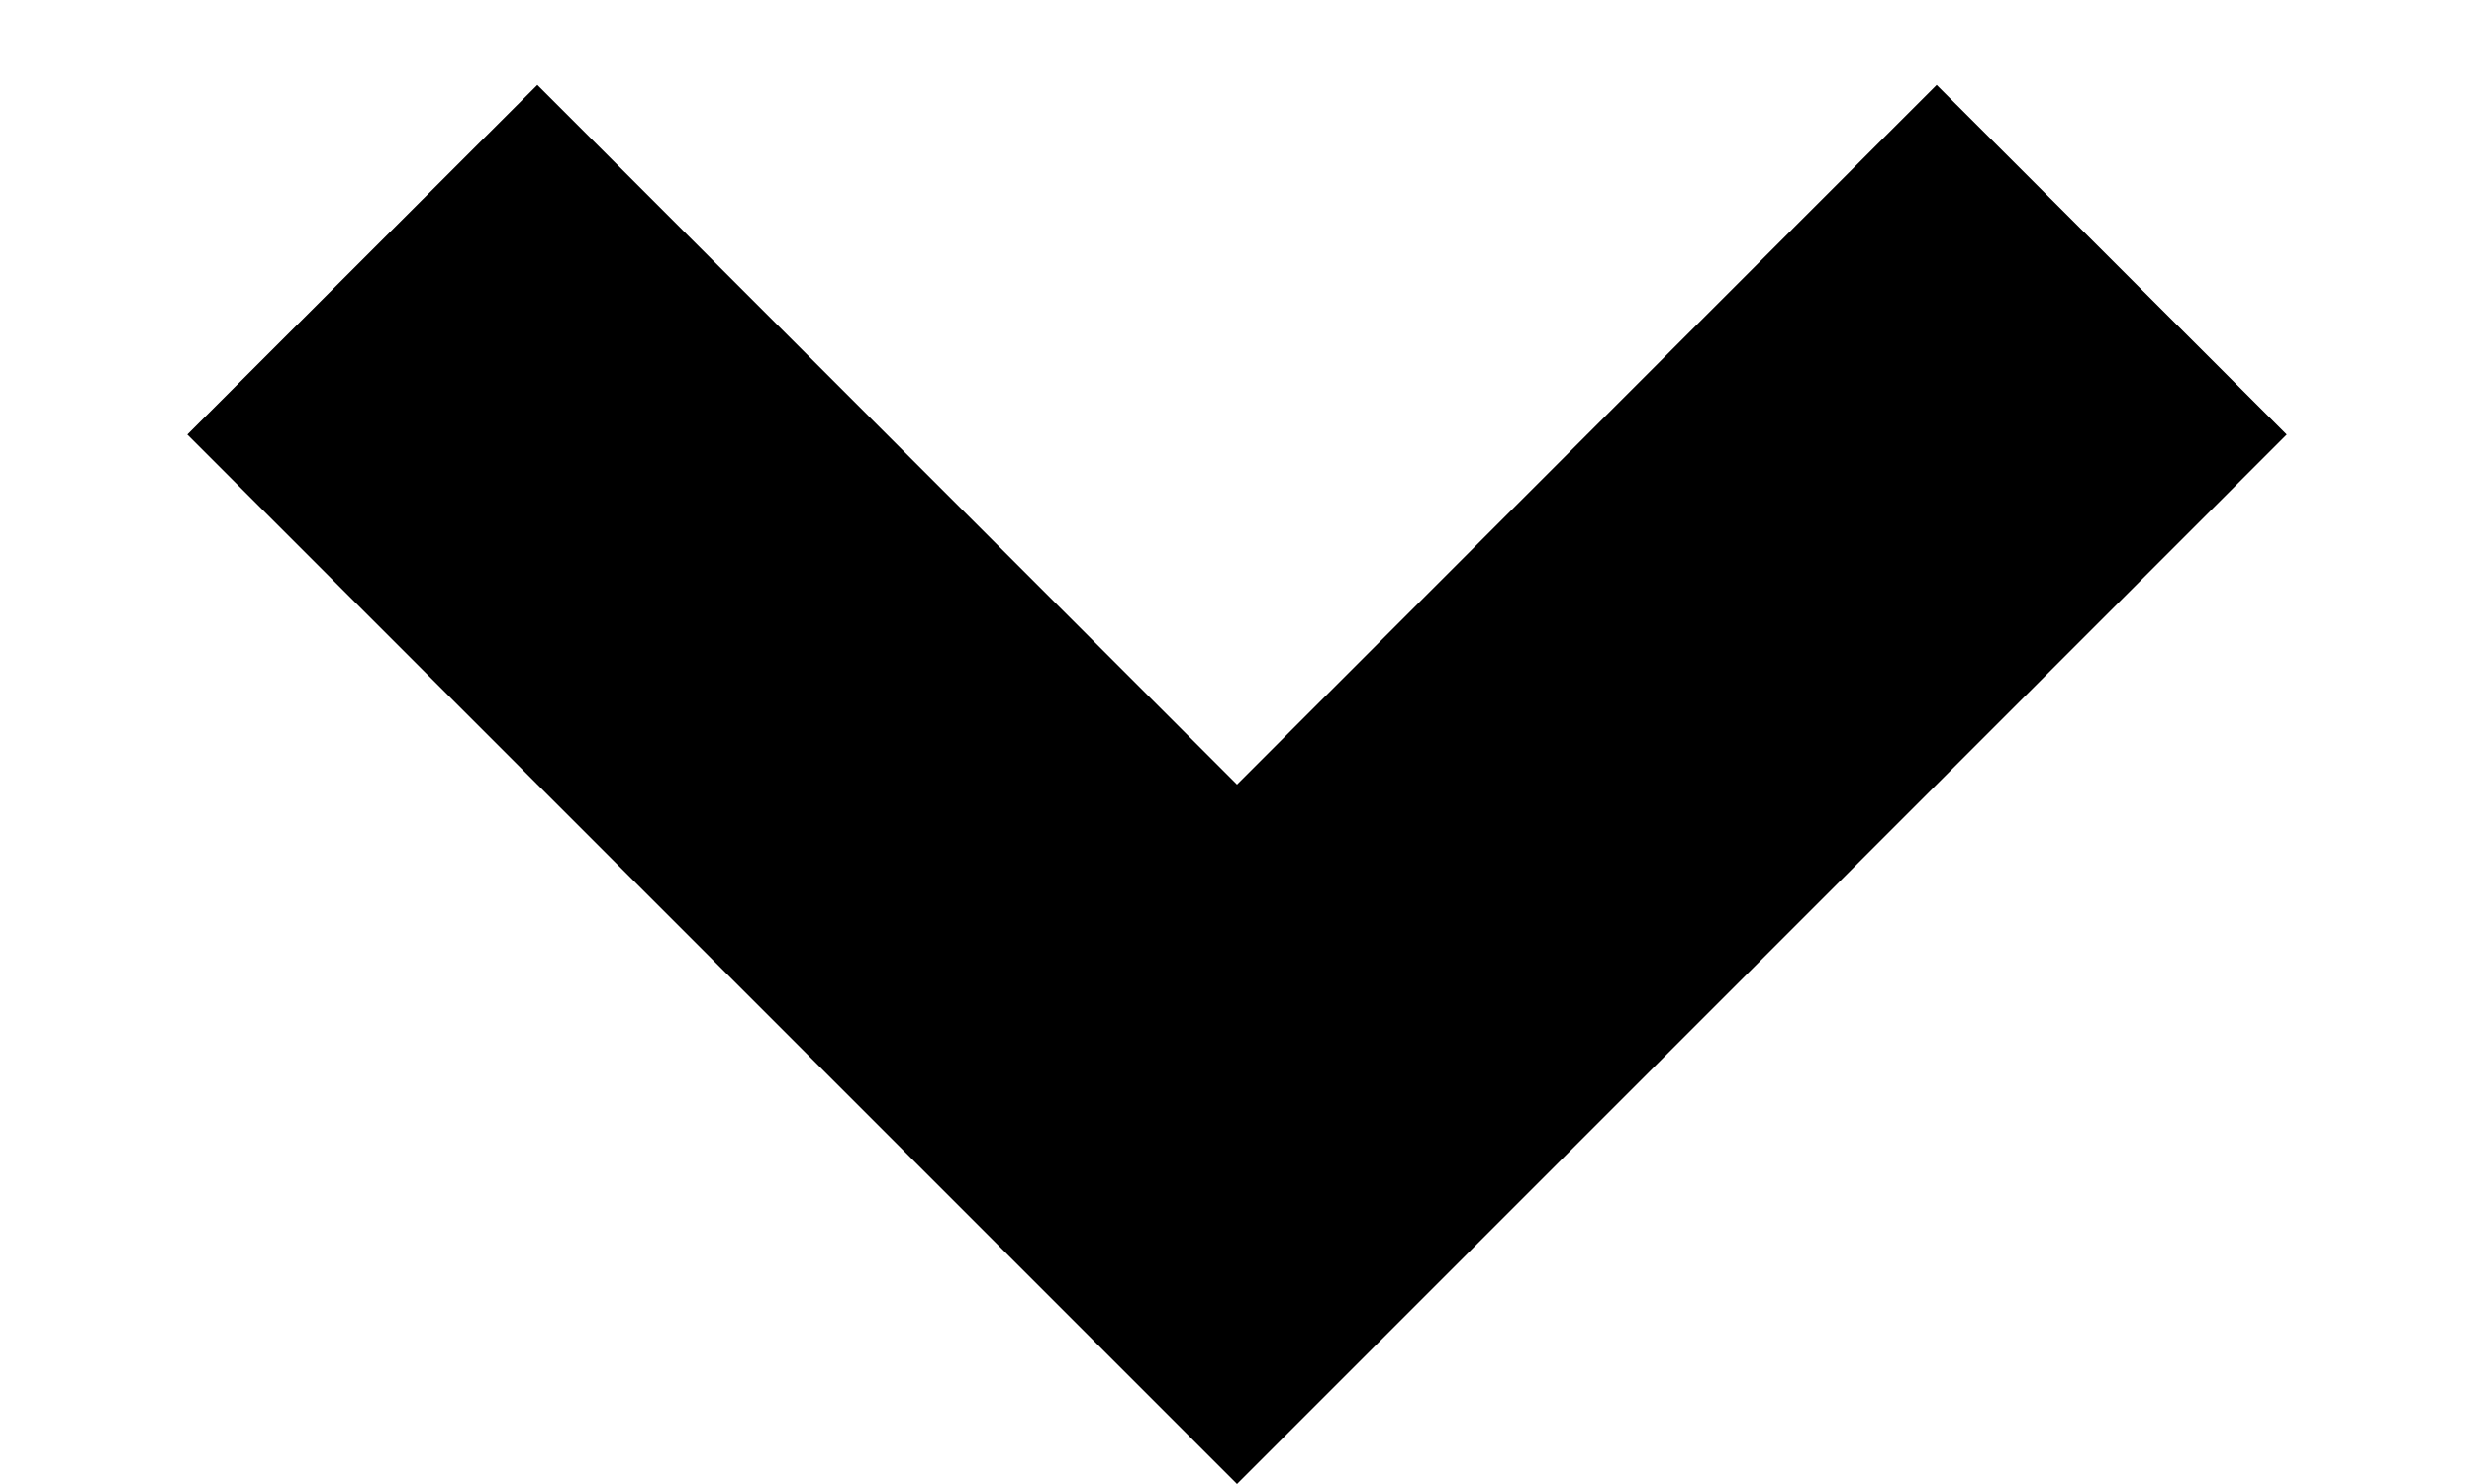 <?xml version="1.0" encoding="utf-8"?><svg width="10" height="6" fill="none" xmlns="http://www.w3.org/2000/svg" viewBox="0 0 10 6"><path d="M5 3.172L7.828.343l1.415 1.414L5 6 .757 1.757 2.172.343 5 3.172z" fill="#000"/></svg>